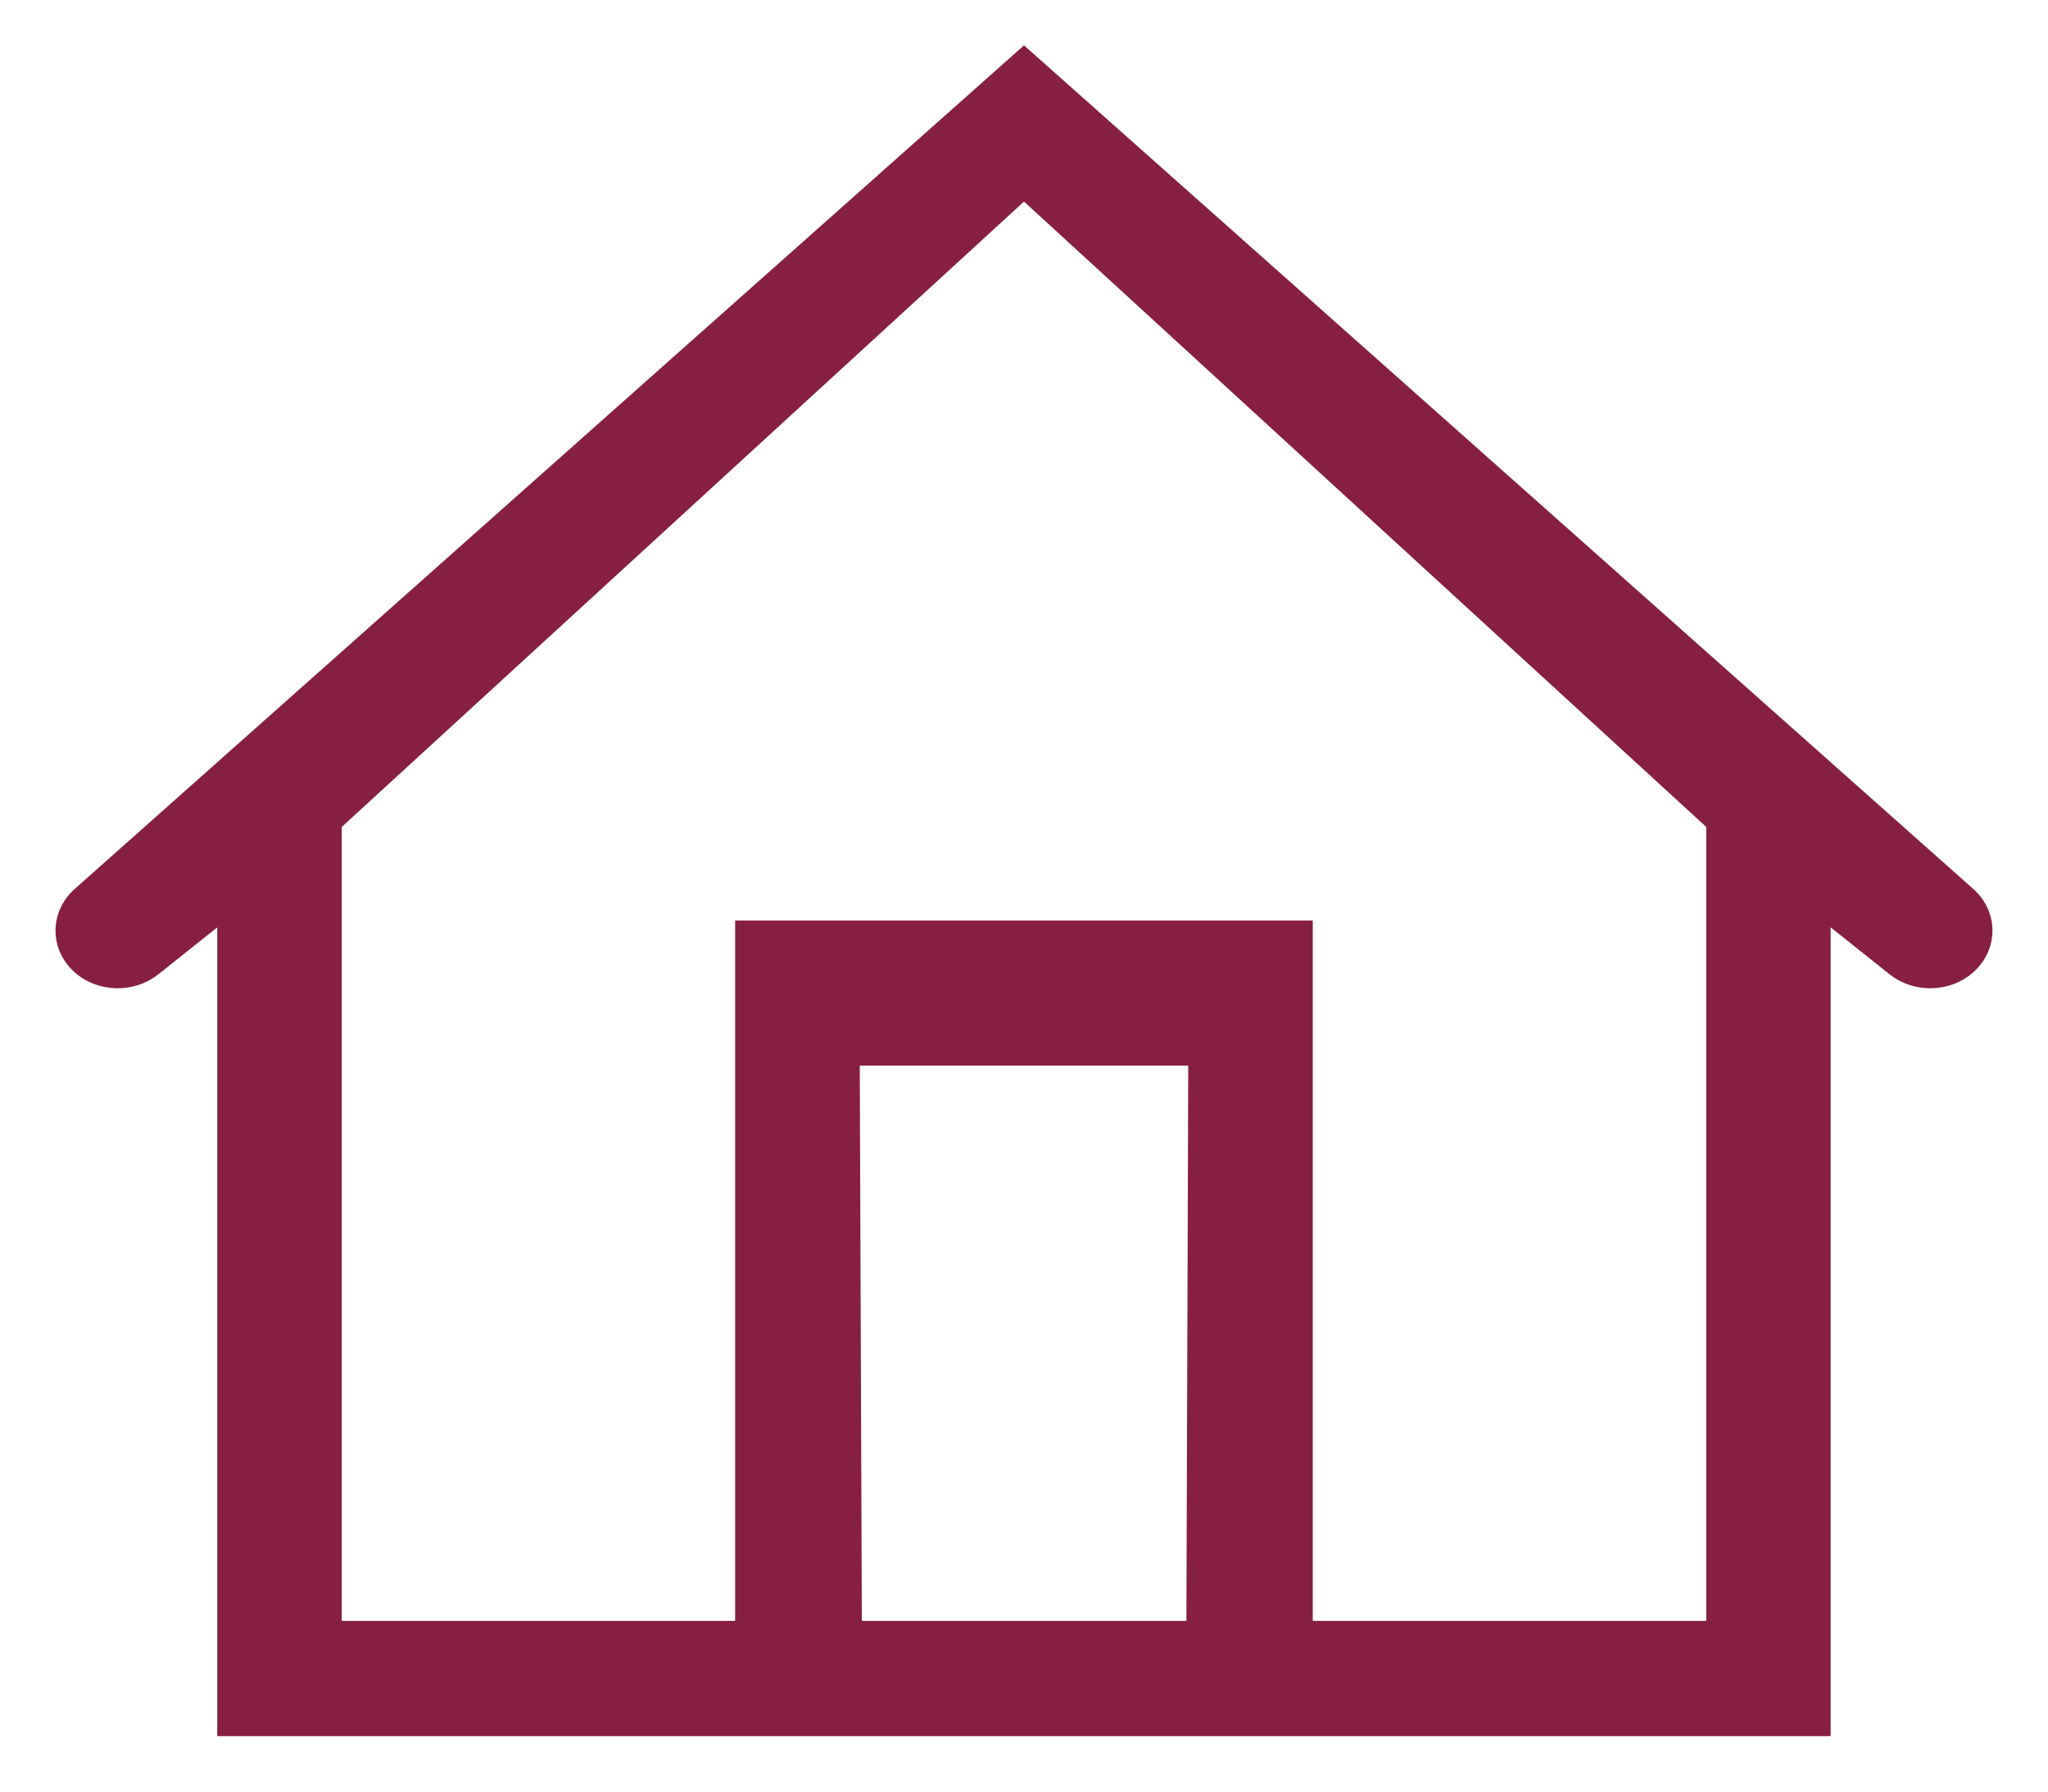 <?xml version="1.0" encoding="UTF-8"?>
<svg width="24px" height="21px" viewBox="0 0 24 21" version="1.1" xmlns="http://www.w3.org/2000/svg" xmlns:xlink="http://www.w3.org/1999/xlink">
    <!-- Generator: Sketch 54.1 (76490) - https://sketchapp.com -->
    <title>Home active@SVG</title>
    <desc>Created with Sketch.</desc>
    <g id="Enquire" stroke="none" stroke-width="1" fill="none" fill-rule="evenodd">
        <g id="Web-assets" transform="translate(-29, -181)" fill="#861F41" fill-rule="nonzero" stroke="#861F41" stroke-width="0.7">
            <path d="M51.879,191.67 L41,182 L30.121,191.67 C29.968,191.792 29.959,191.998 30.101,192.13 C30.243,192.262 30.484,192.269 30.637,192.147 L31.896,191.144 L31.896,201 L37.965,201 L38.73,201 L38.758,201 L43.298,201 L44.034,201 L50.103,201 L50.103,191.143 L51.362,192.147 C51.435,192.205 51.528,192.234 51.621,192.234 C51.723,192.234 51.824,192.199 51.898,192.13 C52.041,191.998 52.032,191.792 51.879,191.67 Z M38.724,193.14 L43.276,193.14 L43.252,200.349 L38.751,200.349 L38.724,193.14 Z M49.345,200.349 L44.034,200.349 L44.034,192.14 L37.965,192.14 L37.965,200.349 L32.655,200.349 L32.655,190.539 L41,182.888 L49.345,190.539 L49.345,200.349 Z" id="Home-active"></path>
        </g>
    </g>
</svg>